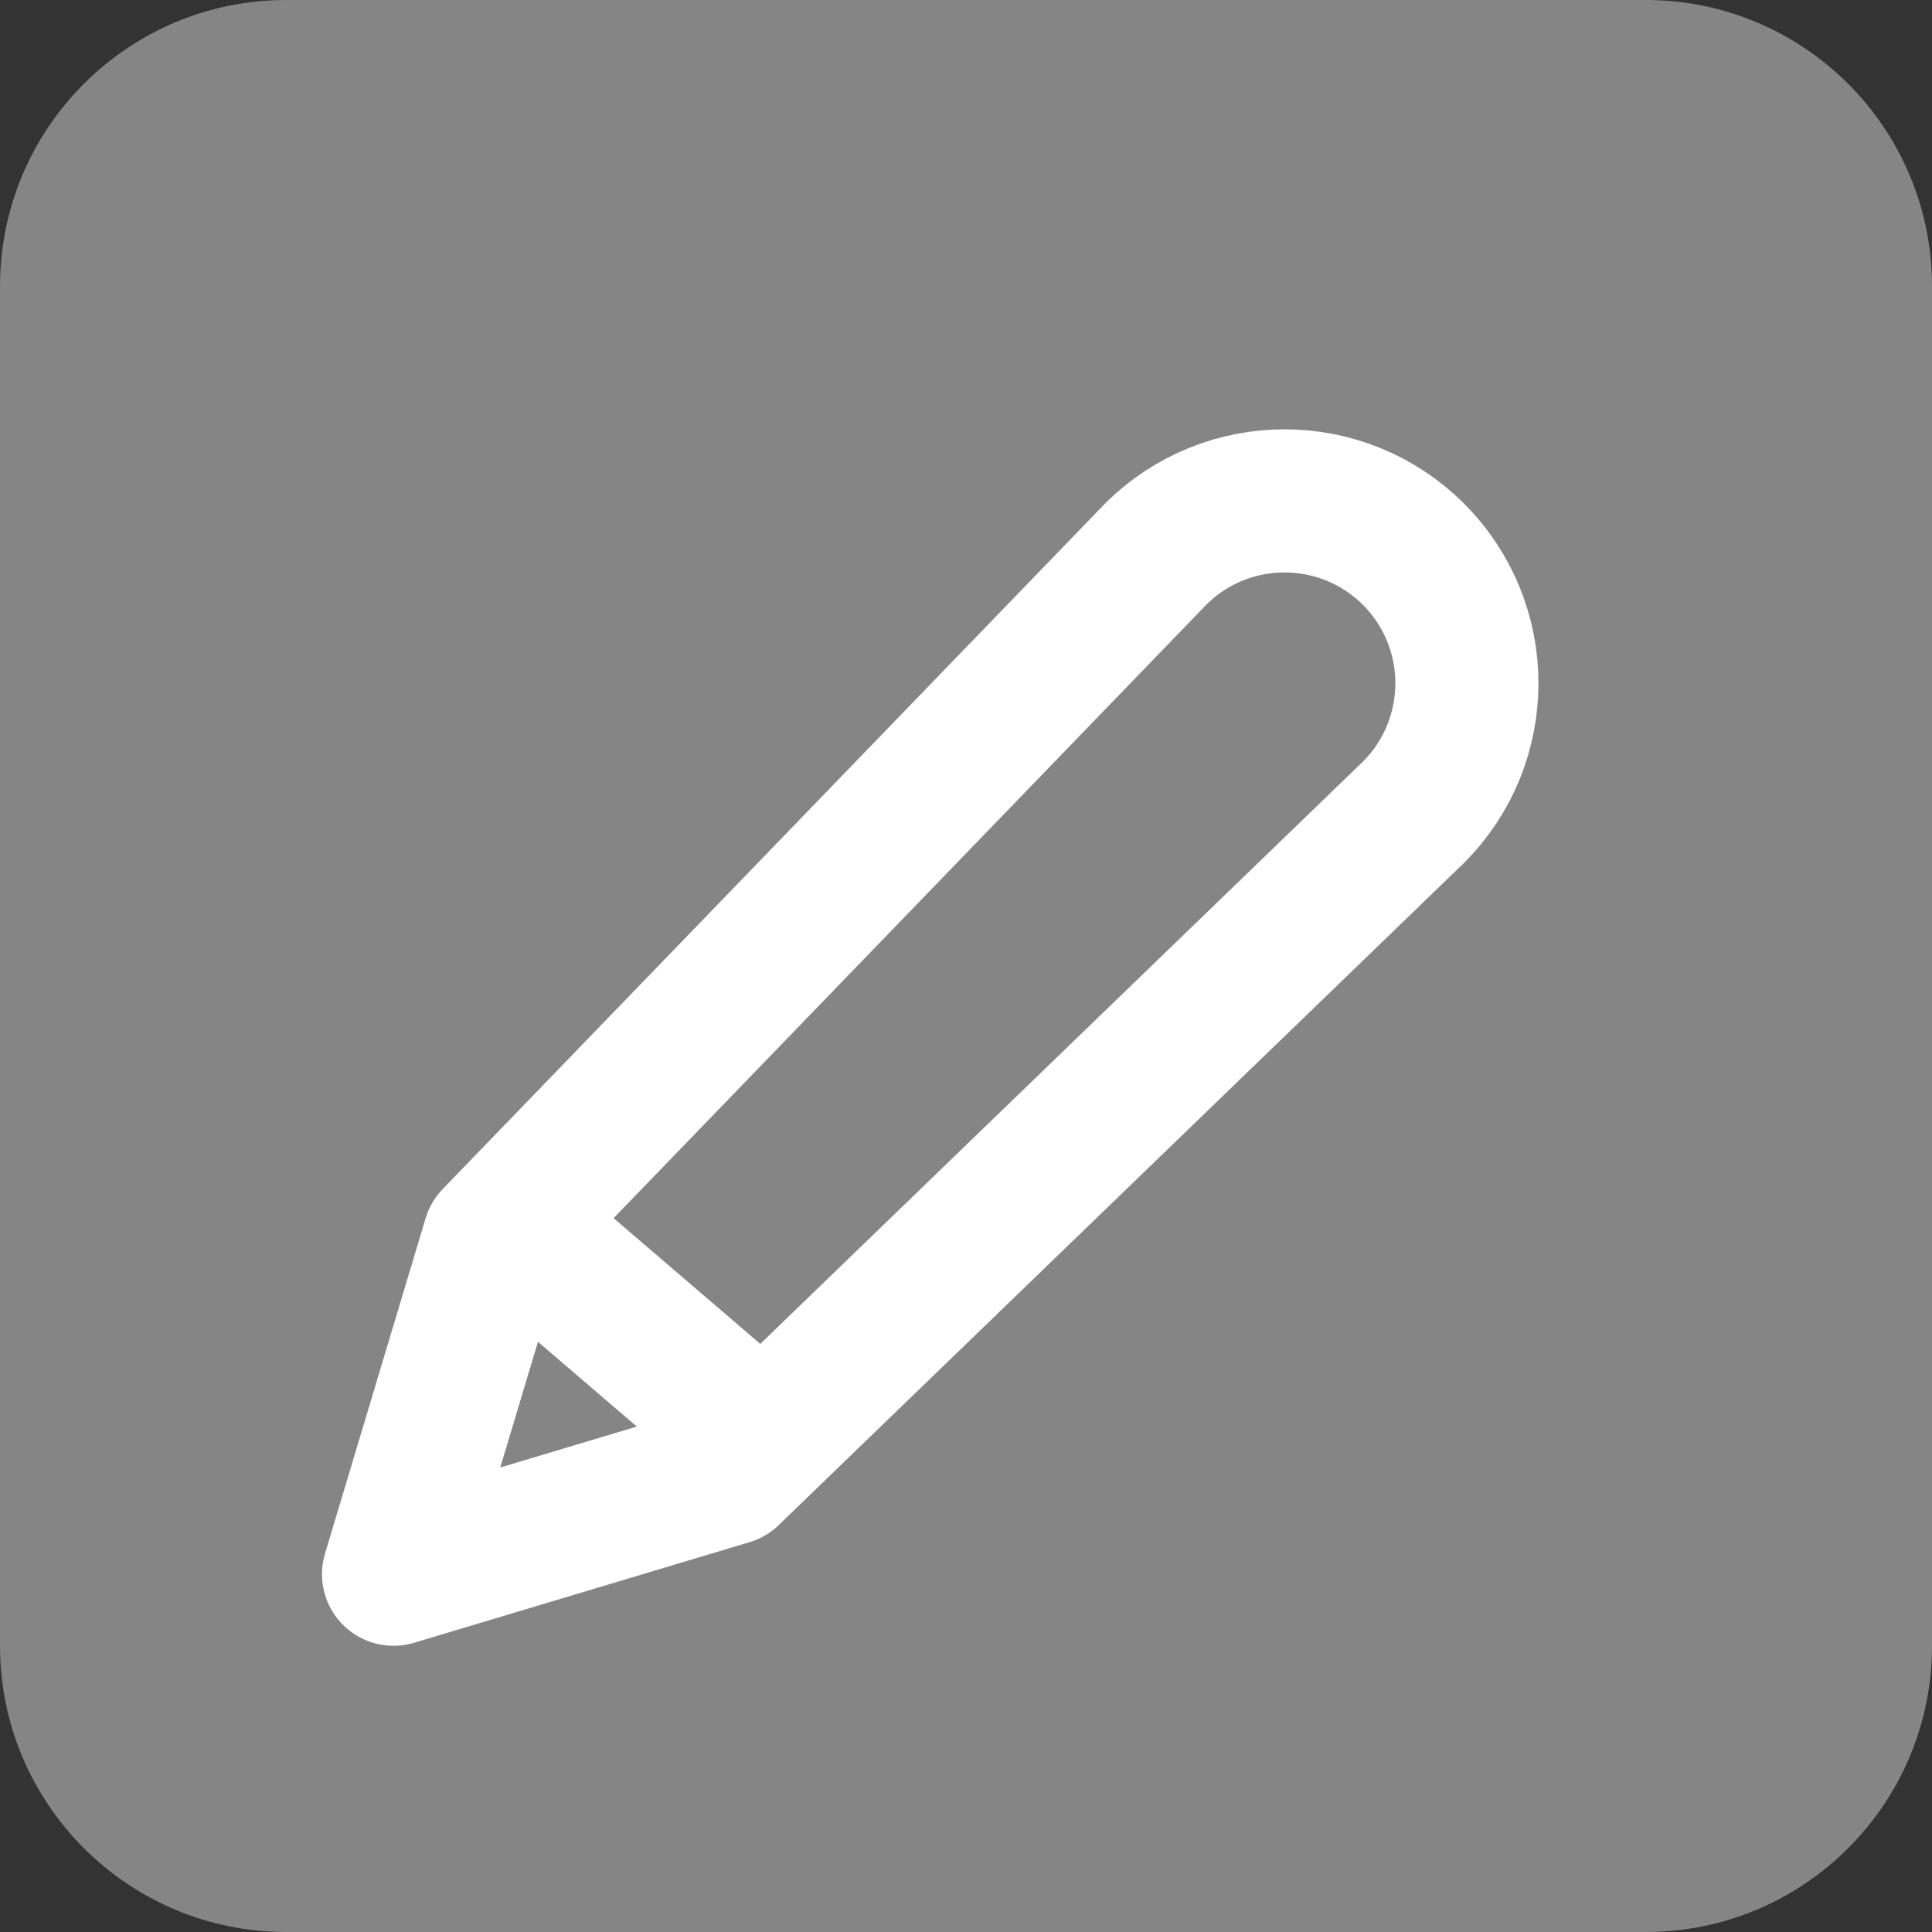 <svg width="27" height="27" viewBox="0 0 27 27" fill="none" xmlns="http://www.w3.org/2000/svg">
<rect x="0" y="0" width="27" height="27" fill="#333333" stroke="none"/>
<path d="M0 4C0 1.791 1.791 0 4 0H23C25.209 0 27 1.791 27 4V23C27 25.209 25.209 27 23 27H4C1.791 27 0 25.209 0 23V4Z" fill="#D9D9D9" fill-opacity="0.5"/>
<path d="M7.375 17.312L10.656 20.125M6.906 17.312L16.149 7.746C17.145 6.751 18.758 6.751 19.754 7.746C20.749 8.742 20.749 10.355 19.754 11.351L10.188 20.594L5.5 22L6.906 17.312Z" stroke="white" stroke-width="2" stroke-linecap="round" stroke-linejoin="round"/>
</svg>
